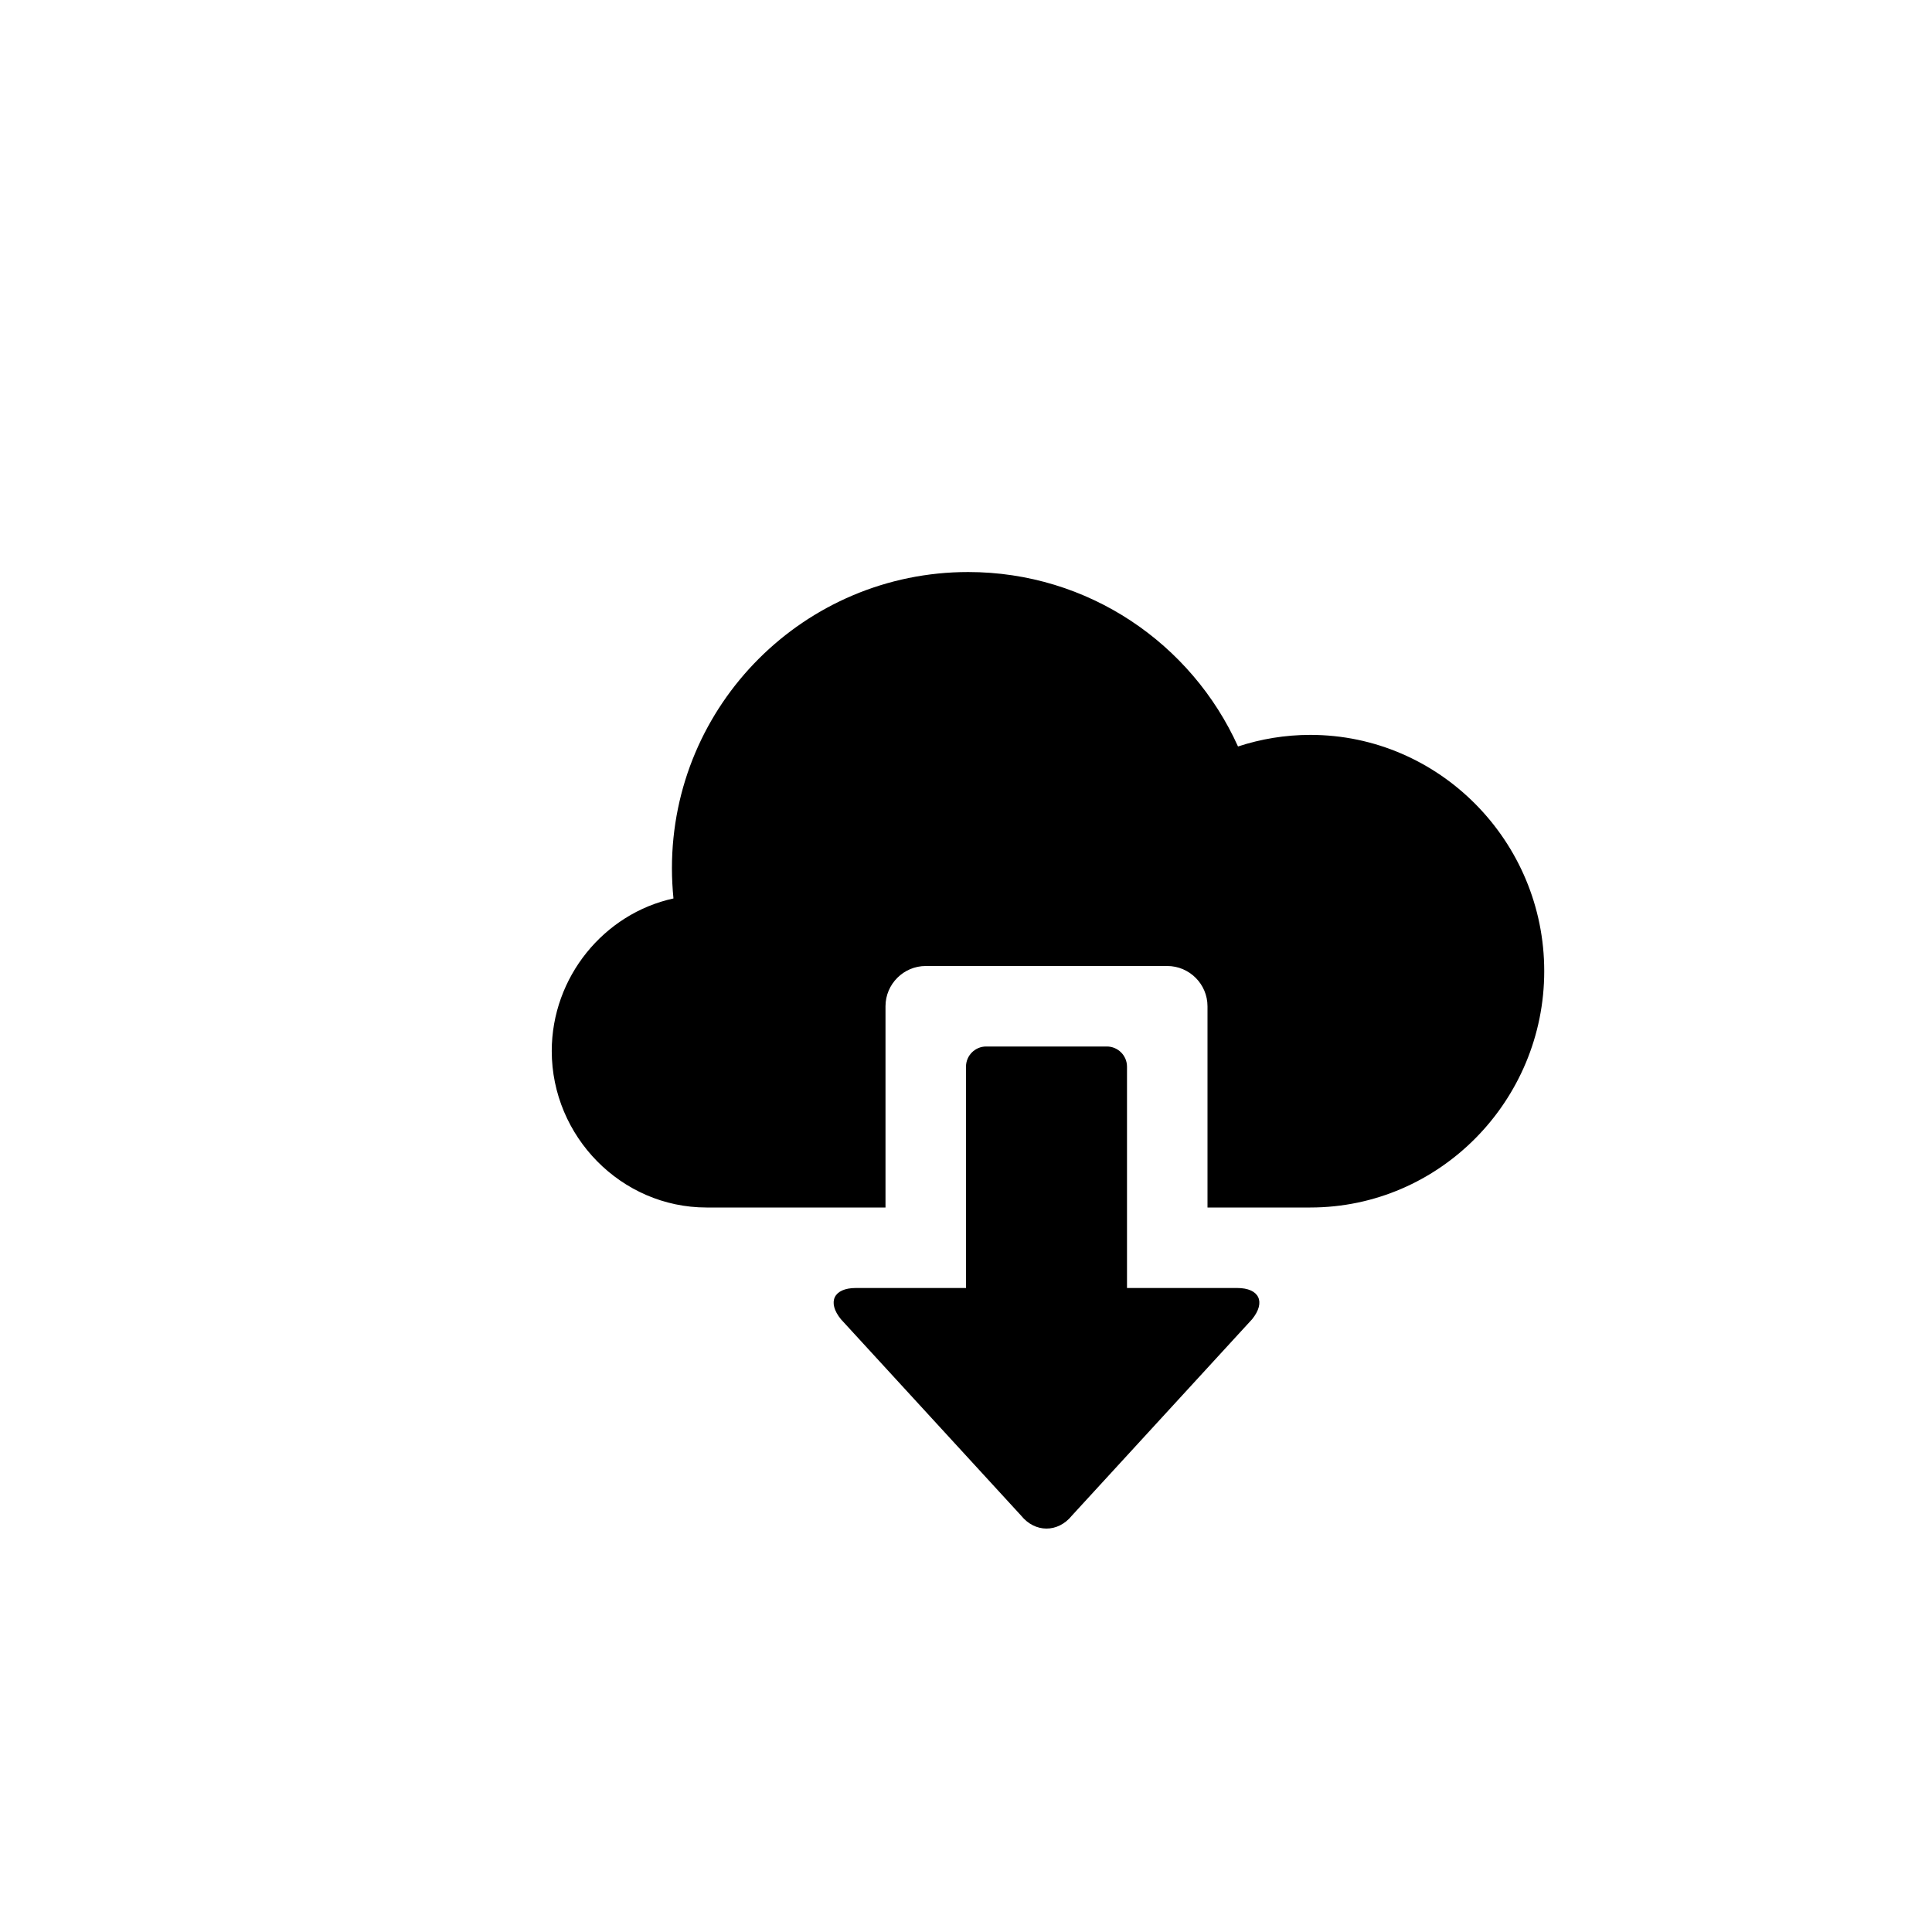 <?xml version="1.0" encoding="utf-8"?>
<!-- Generator: Adobe Illustrator 19.1.0, SVG Export Plug-In . SVG Version: 6.00 Build 0)  -->
<svg version="1.1" id="Layer_1" xmlns="http://www.w3.org/2000/svg" xmlns:xlink="http://www.w3.org/1999/xlink" x="0px" y="0px"
	 viewBox="0 0 24 24" style="enable-background:new 0 0 24 24;" xml:space="preserve">
<g id="cloud-download">
	<path d="M12.685,18.828l-2.239-2.44C10.273,16.175,10.356,16,10.631,16H12v-2.75c0-0.138,0.113-0.25,0.25-0.25h1.5
		c0.137,0,0.25,0.112,0.25,0.25V16h1.369c0.275,0,0.358,0.175,0.185,0.388l-2.239,2.44C13.142,19.042,12.858,19.042,12.685,18.828z
		 M16.277,9.129c-0.312,0-0.615,0.051-0.898,0.144c-0.576-1.276-1.858-2.167-3.352-2.167c-2.031,0-3.68,1.647-3.68,3.68
		c0,0.127,0.007,0.252,0.019,0.375c-0.863,0.188-1.512,0.977-1.512,1.896C6.855,14.117,7.717,15,8.777,15H11v-2.5
		c0-0.275,0.225-0.5,0.5-0.5h3c0.275,0,0.5,0.225,0.5,0.5V15h1.277c1.606,0,2.906-1.325,2.906-2.936
		C19.184,10.455,17.883,9.129,16.277,9.129z"/>
</g>
</svg>
